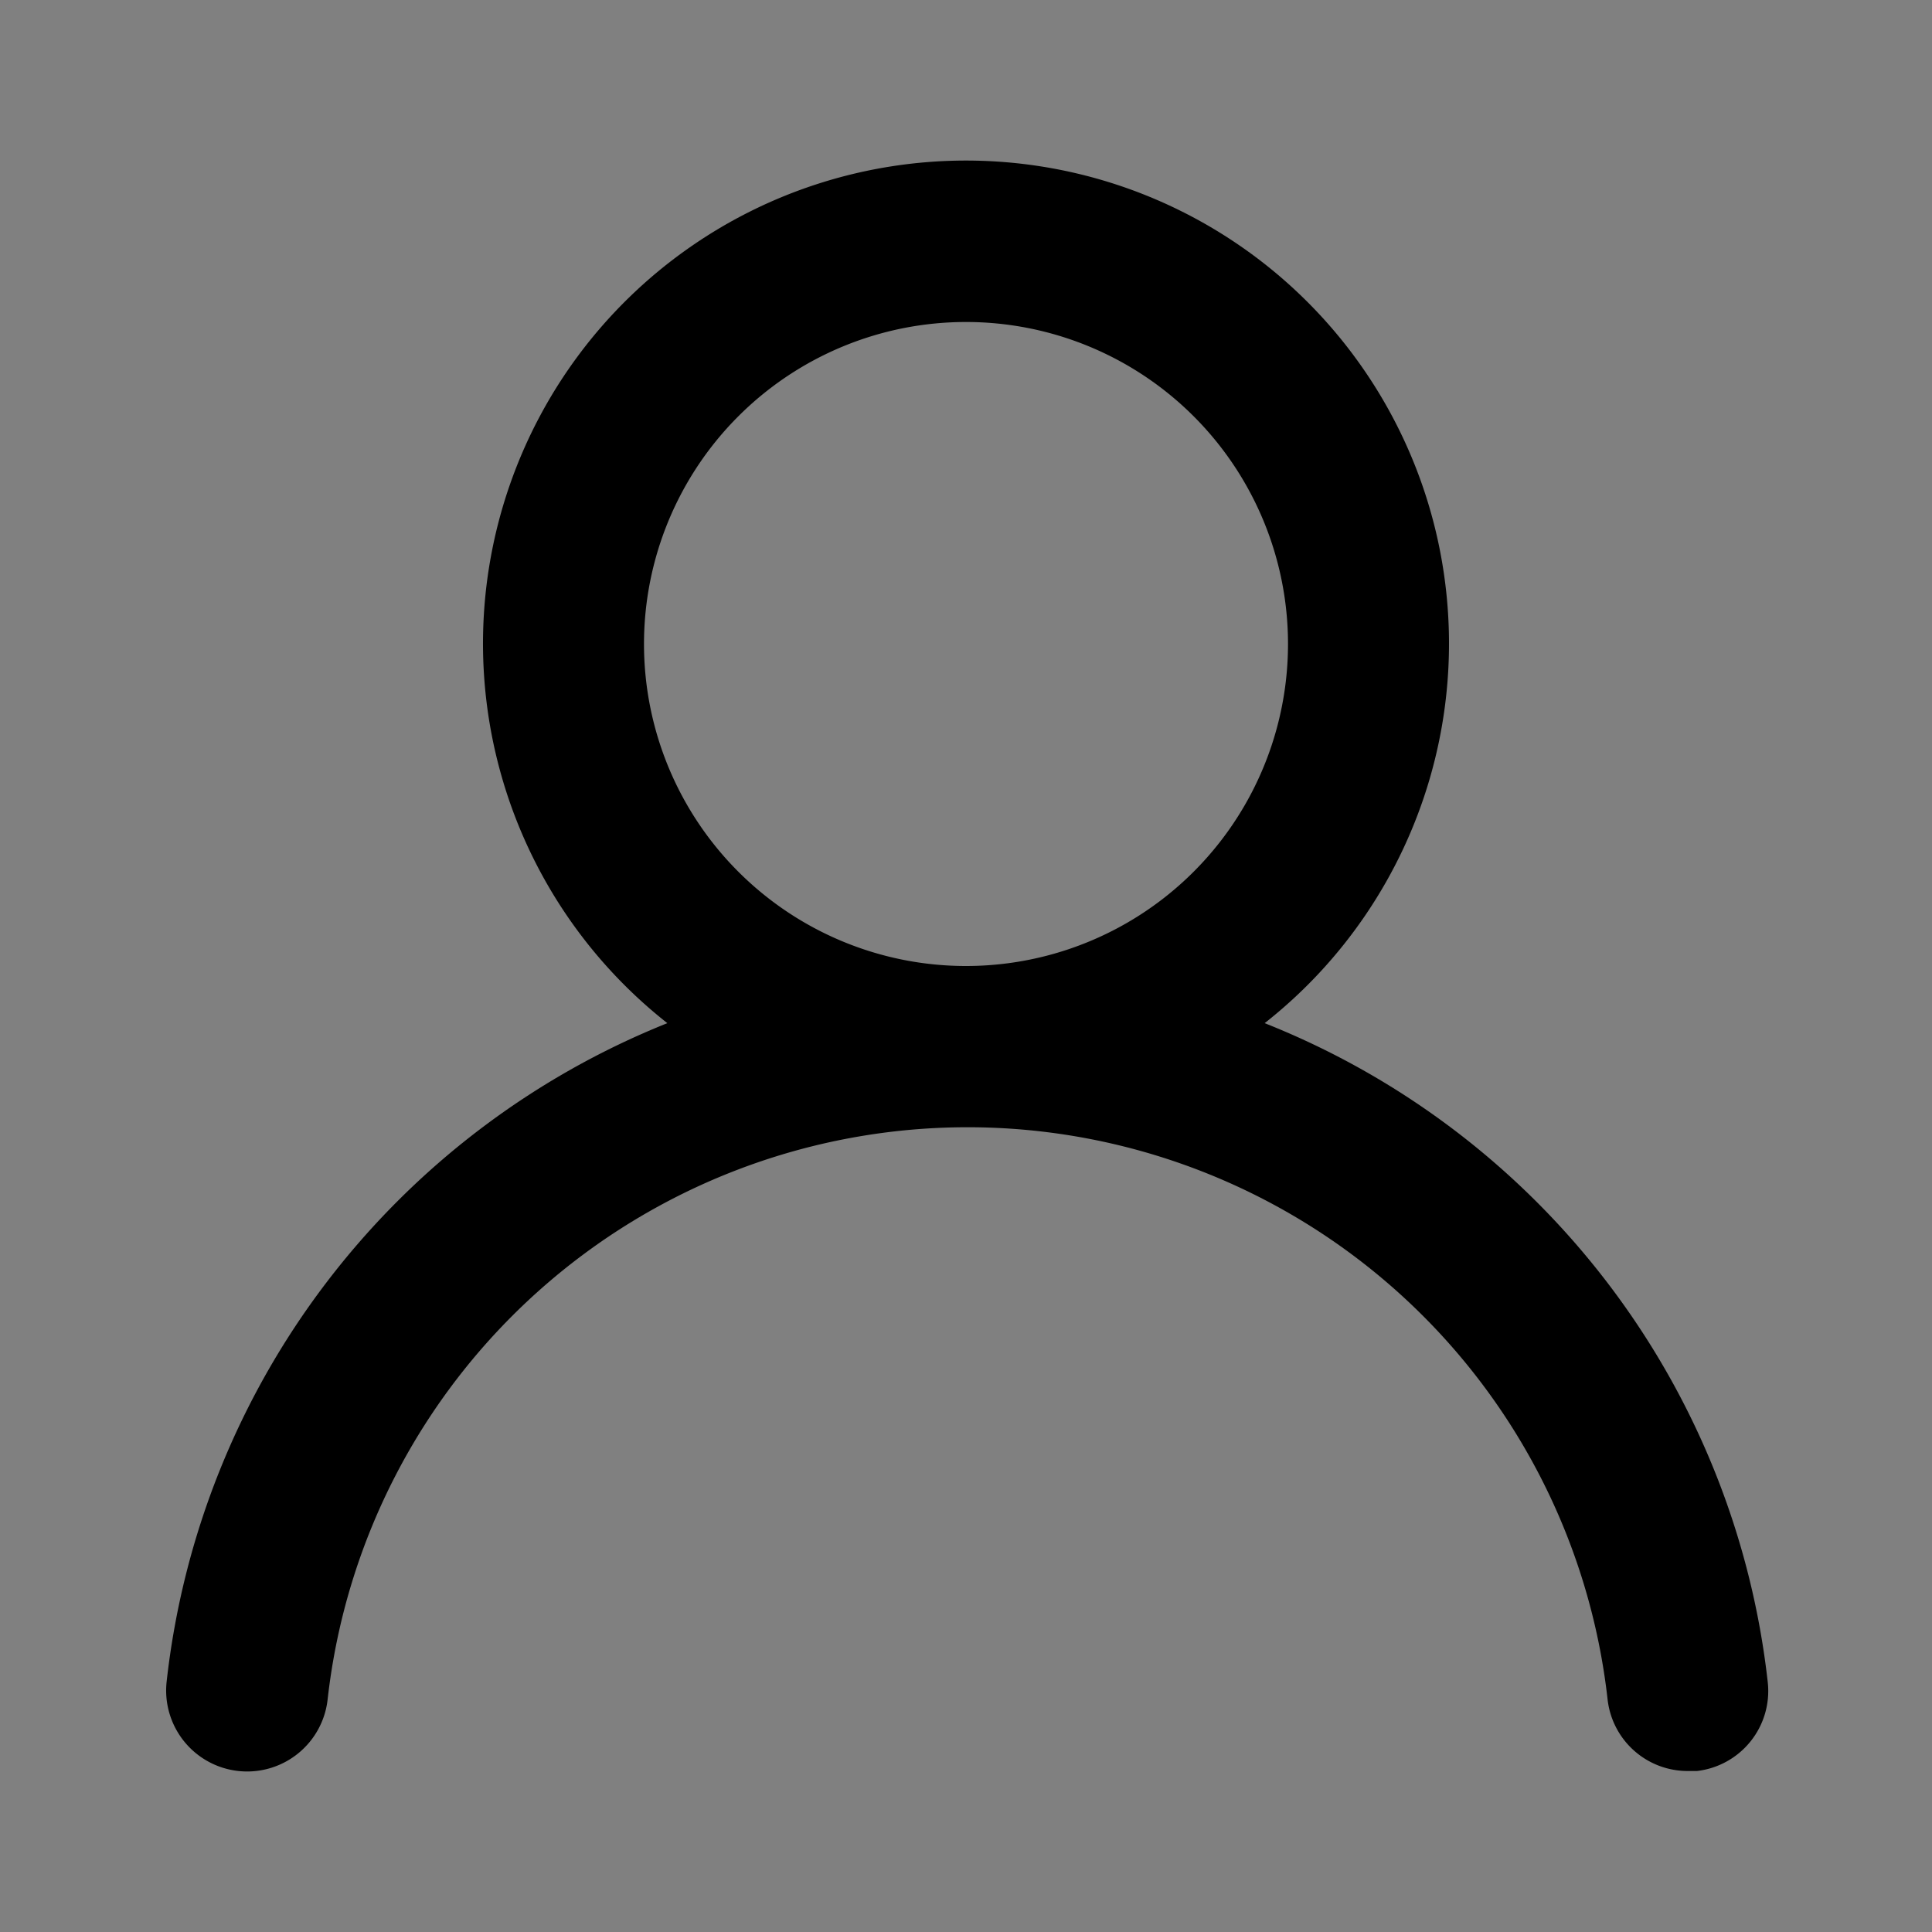 <?xml version="1.0" encoding="utf-8"?>
<!-- License: Apache. Made by Iconscout: https://github.com/Iconscout/unicons -->
<svg fill="#" width="800px" height="800px" viewBox="0 0 24 24"
    xmlns="http://www.w3.org/2000/svg">
    <rect width="24" height="24" fill="grey" />
    <path
        d="M15.71,12.71a6,6,0,1,0-7.42,0,10,10,0,0,0-6.22,8.18,1,1,0,0,0,2,.22,8,8,0,0,1,15.9,0,1,1,0,0,0,1,.89h.11a1,1,0,0,0,.88-1.1A10,10,0,0,0,15.71,12.71ZM12,12a4,4,0,1,1,4-4A4,4,0,0,1,12,12Z" />
</svg>
